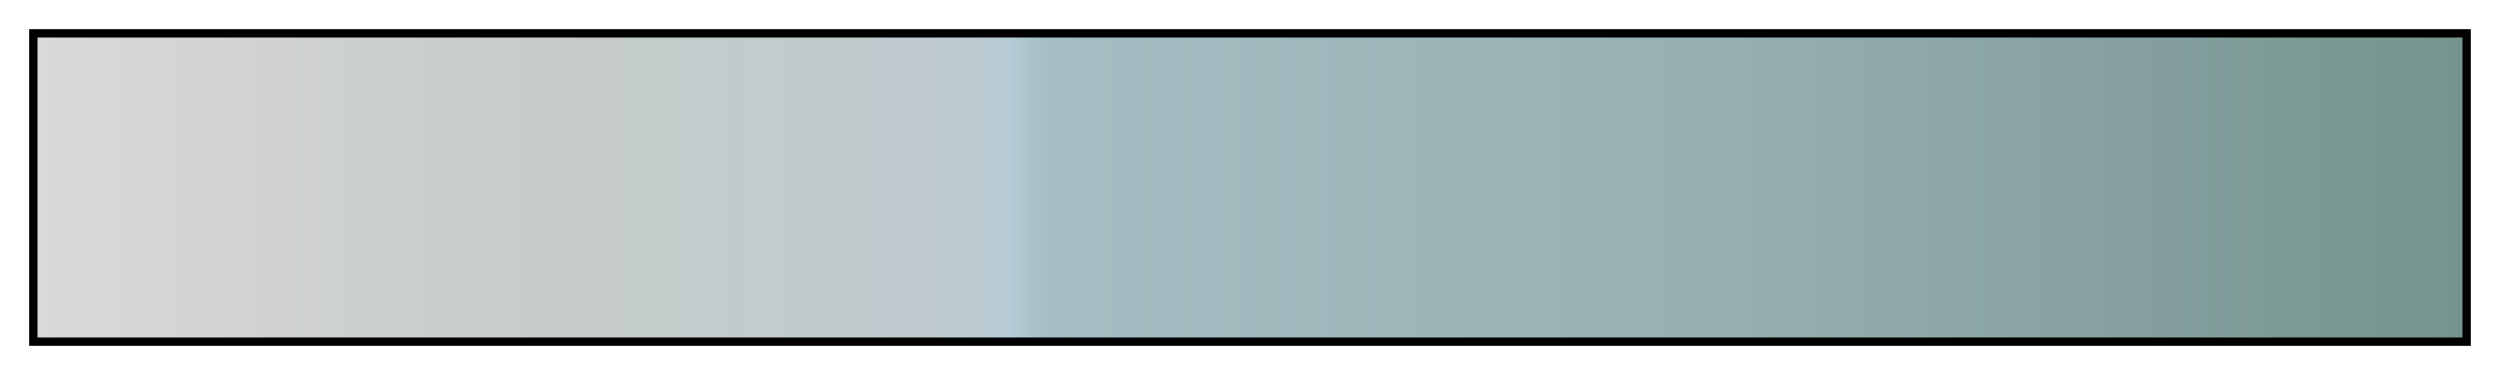 <?xml version="1.0" encoding="UTF-8"?>
<svg width="300px" height="45px" version="1.1" viewBox="0 0 300 45" xmlns="http://www.w3.org/2000/svg">
 <defs>
  <linearGradient id="Atmospheric_GreyOClock">
   <stop stop-color="#d9d9d9" offset="0"/>
   <stop stop-color="#cfd2d1" offset=".1"/>
   <stop stop-color="#c5cbca" offset=".229"/>
   <stop stop-color="#becbd0" offset=".384"/>
   <stop stop-color="#b6cbd5" offset=".401"/>
   <stop stop-color="#a6bdc3" offset=".416"/>
   <stop stop-color="#96afb1" offset=".7"/>
   <stop stop-color="#86a1a0" offset=".85"/>
   <stop stop-color="#76938e" offset="1"/>
  </linearGradient>
 </defs>
 <rect x="4" y="4" width="292" height="37" fill="url(#Atmospheric_GreyOClock)" stroke="#000"/>
</svg>

